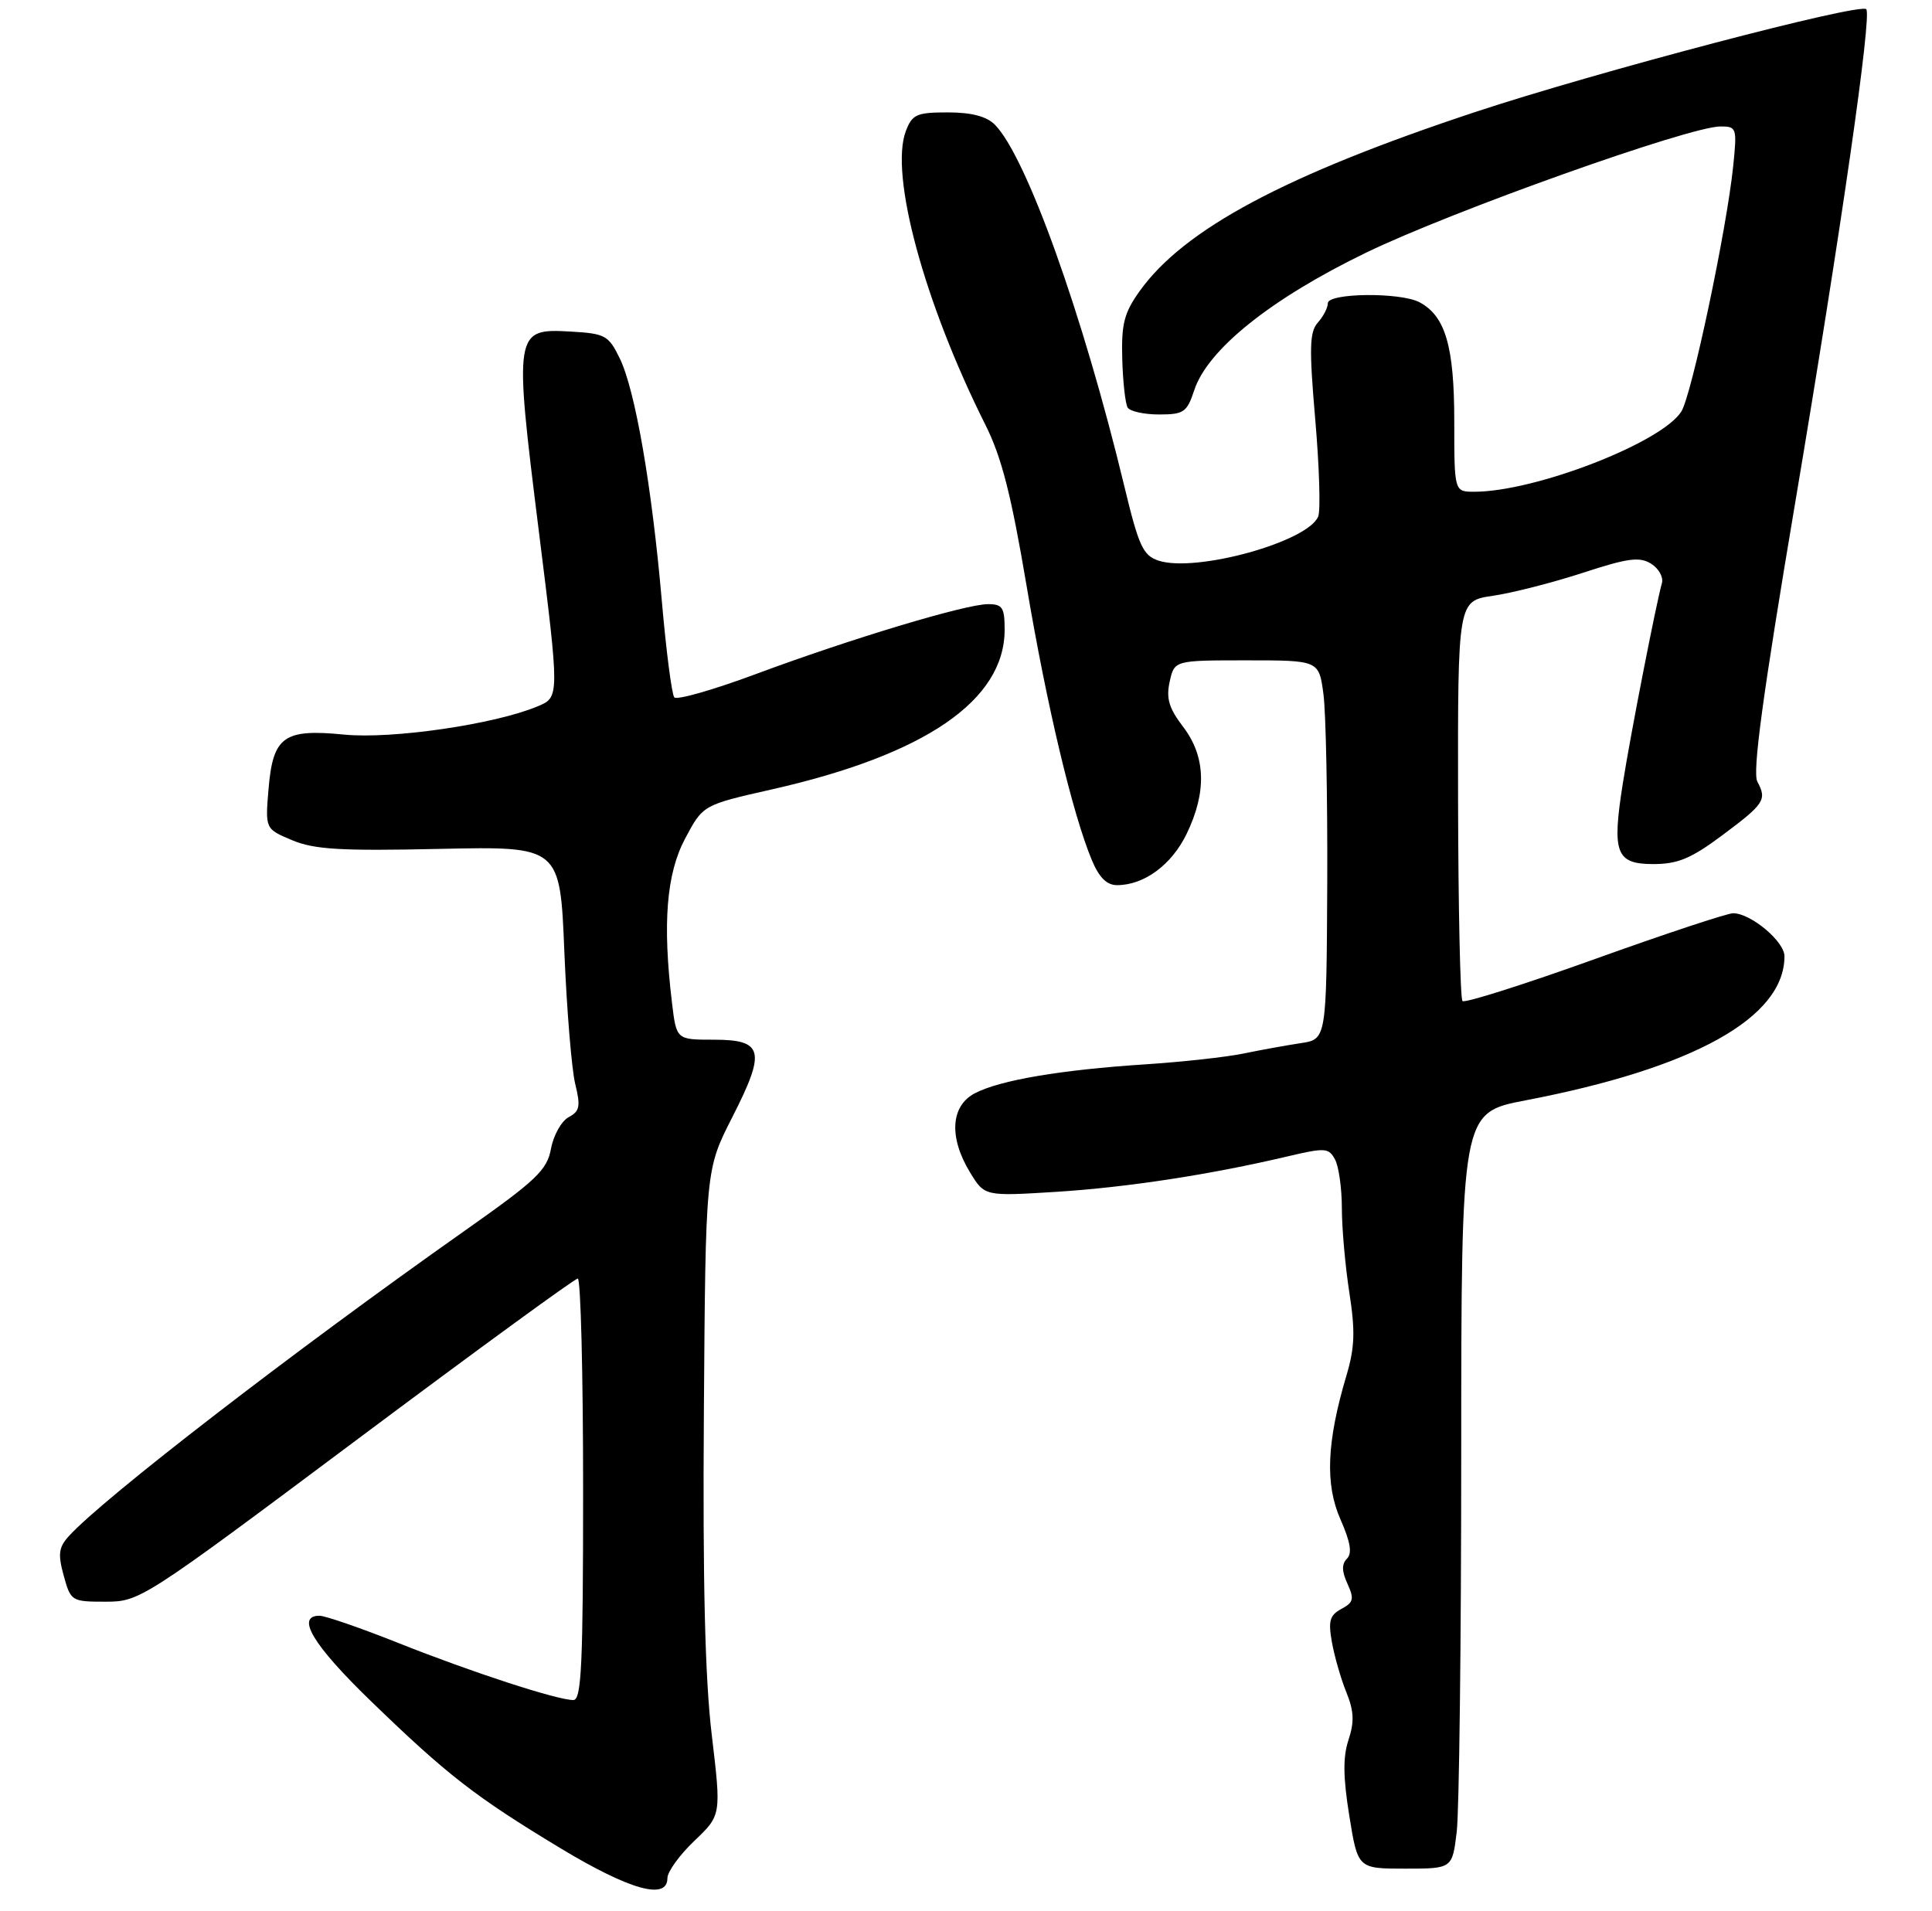 <?xml version="1.0" encoding="UTF-8" standalone="no"?>
<!DOCTYPE svg PUBLIC "-//W3C//DTD SVG 1.1//EN" "http://www.w3.org/Graphics/SVG/1.1/DTD/svg11.dtd" >
<svg xmlns="http://www.w3.org/2000/svg" xmlns:xlink="http://www.w3.org/1999/xlink" version="1.1" viewBox="0 0 275 272">
 <g >
 <path fill="currentColor"
d=" M 95.00 267.35 C 95.00 266.44 96.73 264.05 98.84 262.04 C 102.67 258.39 102.67 258.39 101.31 246.95 C 100.35 238.90 100.02 225.25 100.19 201.00 C 100.43 166.50 100.43 166.50 104.22 159.06 C 109.06 149.57 108.68 148.00 101.57 148.00 C 96.28 148.00 96.28 148.00 95.65 142.75 C 94.29 131.41 94.85 124.39 97.53 119.35 C 100.06 114.59 100.06 114.59 109.78 112.39 C 131.69 107.45 143.00 99.70 143.00 89.63 C 143.00 86.48 142.69 86.00 140.63 86.00 C 137.46 86.00 121.06 90.94 107.57 95.96 C 101.55 98.20 96.34 99.69 95.98 99.27 C 95.62 98.84 94.82 92.65 94.20 85.50 C 92.77 69.12 90.41 55.52 88.21 51.00 C 86.62 47.74 86.14 47.48 81.25 47.20 C 73.21 46.73 73.14 47.11 76.69 75.56 C 79.65 99.25 79.65 99.25 76.52 100.55 C 70.41 103.11 55.81 105.24 49.00 104.57 C 40.37 103.72 38.85 104.82 38.22 112.35 C 37.75 118.00 37.75 118.00 41.60 119.61 C 44.77 120.93 48.49 121.15 62.59 120.84 C 79.72 120.47 79.72 120.47 80.33 135.48 C 80.67 143.74 81.37 152.20 81.87 154.27 C 82.66 157.49 82.53 158.18 80.94 159.03 C 79.92 159.58 78.79 161.59 78.43 163.51 C 77.86 166.58 76.37 167.99 66.14 175.20 C 41.84 192.33 14.54 213.39 9.78 218.69 C 8.35 220.27 8.23 221.24 9.07 224.30 C 10.07 227.93 10.19 228.00 15.02 228.00 C 19.89 228.00 20.32 227.73 50.72 205.00 C 67.64 192.35 81.82 182.00 82.24 182.00 C 82.66 182.00 83.00 195.50 83.00 212.00 C 83.00 236.99 82.77 242.00 81.61 242.00 C 79.31 242.00 67.15 238.04 56.73 233.89 C 51.36 231.75 46.29 230.00 45.48 230.00 C 42.04 230.00 44.55 234.17 52.75 242.11 C 63.66 252.68 67.66 255.78 79.82 263.12 C 89.66 269.05 95.00 270.54 95.00 267.35 Z  M 207.35 260.75 C 207.70 257.86 207.99 233.65 207.99 206.94 C 208.00 158.39 208.00 158.39 217.12 156.64 C 241.08 152.05 254.00 144.86 254.00 136.12 C 254.00 134.01 249.20 130.00 246.69 130.00 C 245.86 130.00 236.98 132.94 226.96 136.54 C 216.94 140.14 208.49 142.82 208.17 142.50 C 207.85 142.18 207.57 129.24 207.54 113.73 C 207.50 85.54 207.50 85.54 212.50 84.81 C 215.25 84.41 221.00 82.94 225.27 81.55 C 231.70 79.44 233.38 79.22 235.01 80.24 C 236.10 80.92 236.79 82.15 236.56 82.99 C 235.74 85.88 232.09 104.54 231.00 111.47 C 229.42 121.44 230.00 123.00 235.34 123.00 C 238.80 123.00 240.70 122.21 245.07 118.96 C 251.17 114.41 251.53 113.86 250.14 111.26 C 249.42 109.92 250.91 98.96 255.52 71.60 C 262.07 32.71 266.47 2.14 265.64 1.31 C 264.72 0.38 227.16 10.26 210.00 15.94 C 182.95 24.90 168.48 32.63 162.18 41.49 C 160.01 44.54 159.60 46.13 159.74 51.09 C 159.83 54.36 160.18 57.48 160.51 58.02 C 160.85 58.56 162.86 59.00 164.98 59.00 C 168.50 59.00 168.95 58.69 169.99 55.54 C 171.90 49.74 180.92 42.52 194.42 35.98 C 206.63 30.06 240.48 18.00 244.89 18.00 C 247.20 18.00 247.26 18.20 246.70 23.67 C 245.76 32.76 240.78 56.31 239.31 58.60 C 236.46 63.05 218.49 70.00 209.84 70.00 C 207.00 70.00 207.00 70.00 207.00 59.95 C 207.00 49.31 205.74 45.00 202.06 43.03 C 199.34 41.58 189.00 41.69 189.00 43.17 C 189.00 43.82 188.36 45.05 187.58 45.92 C 186.40 47.24 186.33 49.50 187.21 59.69 C 187.79 66.40 187.98 72.61 187.64 73.50 C 186.25 77.11 170.19 81.56 164.89 79.80 C 162.70 79.07 162.09 77.75 160.04 69.23 C 154.13 44.70 146.07 22.22 141.59 17.73 C 140.41 16.56 138.27 16.00 134.90 16.00 C 130.47 16.00 129.85 16.28 128.94 18.65 C 126.60 24.82 131.54 43.08 140.27 60.49 C 142.57 65.08 143.94 70.46 146.12 83.37 C 148.99 100.42 152.67 115.87 155.41 122.43 C 156.45 124.92 157.54 126.00 159.00 126.00 C 162.85 126.00 166.76 123.12 168.90 118.71 C 171.79 112.74 171.63 107.69 168.41 103.47 C 166.38 100.81 165.97 99.42 166.49 97.04 C 167.16 94.00 167.16 94.00 177.45 94.00 C 187.74 94.00 187.74 94.00 188.38 98.82 C 188.73 101.47 188.97 113.61 188.92 125.79 C 188.81 147.94 188.81 147.94 185.16 148.49 C 183.15 148.79 179.47 149.46 177.00 149.97 C 174.53 150.48 168.22 151.17 163.00 151.51 C 151.03 152.29 142.38 153.75 138.79 155.61 C 135.31 157.41 135.03 161.89 138.08 166.90 C 140.15 170.29 140.15 170.29 150.32 169.66 C 160.45 169.02 172.27 167.21 183.28 164.61 C 188.64 163.35 189.13 163.38 190.03 165.06 C 190.56 166.05 191.00 169.17 191.00 171.99 C 191.00 174.81 191.48 180.20 192.06 183.97 C 192.92 189.49 192.84 191.81 191.65 195.81 C 188.84 205.26 188.59 211.29 190.80 216.28 C 192.22 219.50 192.49 221.11 191.73 221.87 C 190.96 222.64 190.98 223.67 191.80 225.45 C 192.78 227.61 192.66 228.11 190.93 229.03 C 189.27 229.93 189.04 230.73 189.59 233.80 C 189.96 235.84 190.88 239.04 191.65 240.92 C 192.72 243.57 192.79 245.10 191.95 247.66 C 191.14 250.11 191.17 252.95 192.06 258.49 C 193.27 266.00 193.27 266.00 200.00 266.00 C 206.72 266.00 206.72 266.00 207.35 260.75 Z "/>
</g>
</svg>